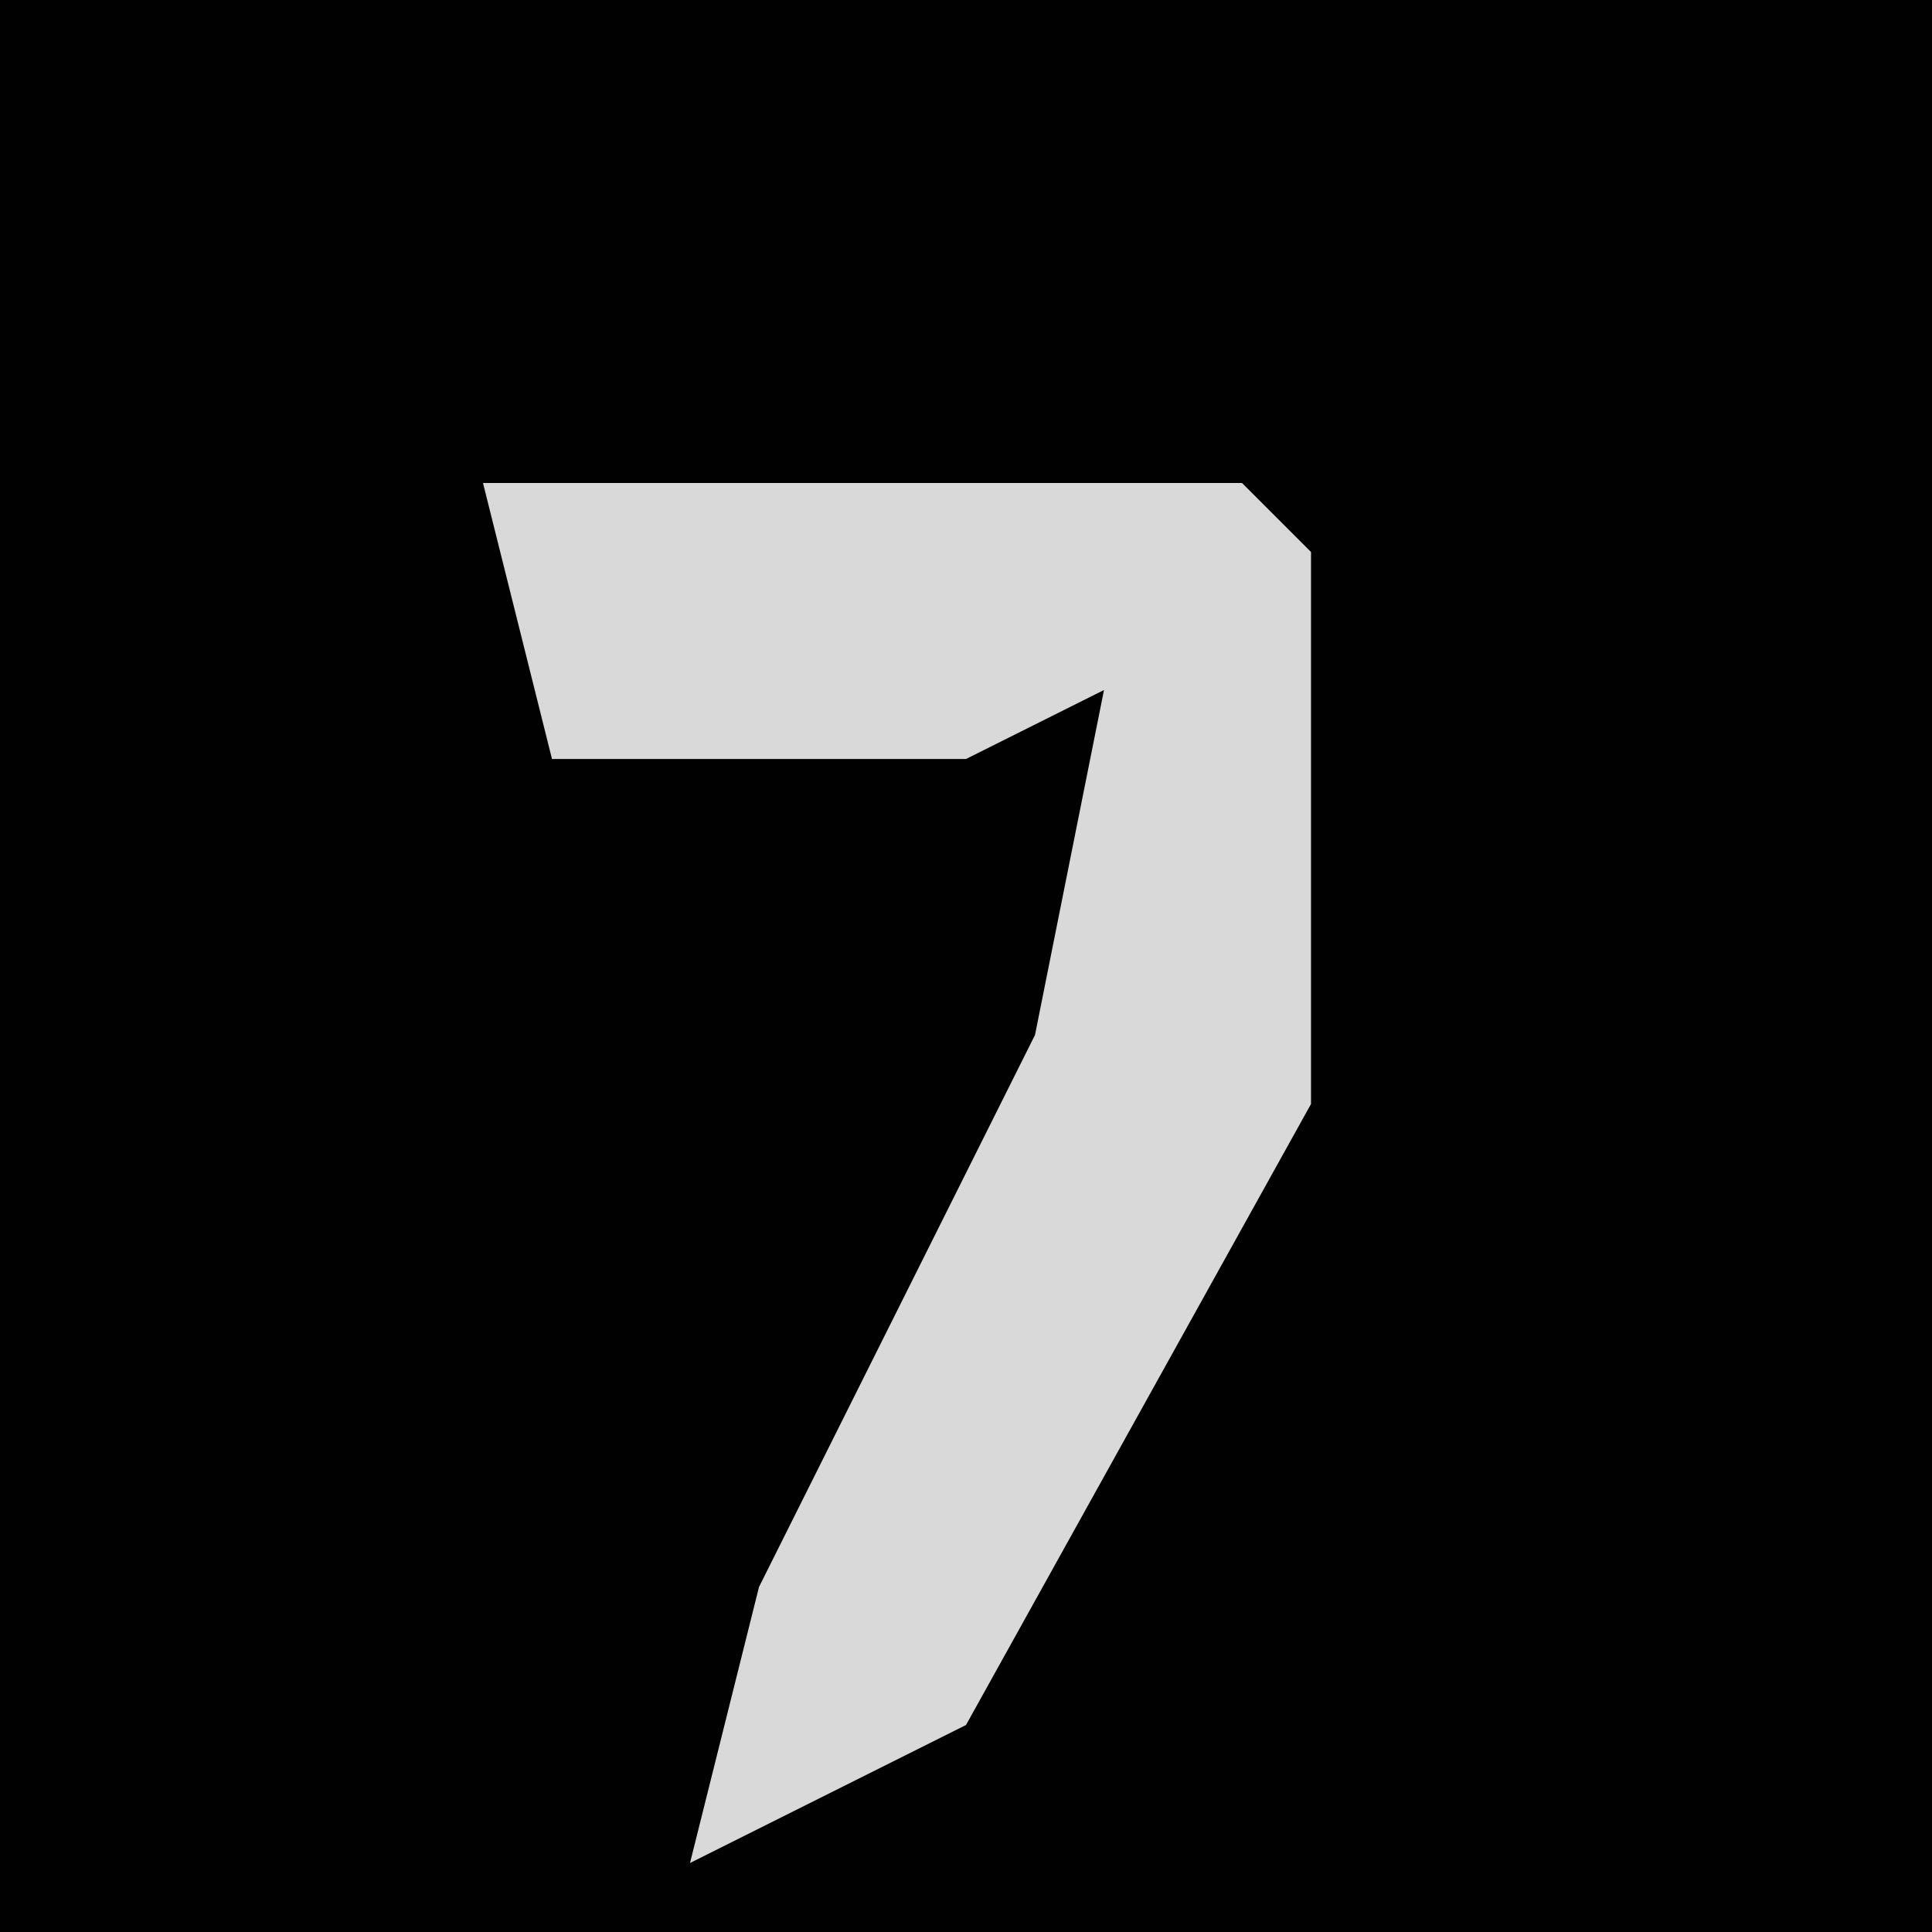 <?xml version="1.0" encoding="UTF-8"?>
<svg version="1.1" xmlns="http://www.w3.org/2000/svg" width="28" height="28">
<path d="M0,0 L28,0 L28,28 L0,28 Z " fill="#010101" transform="translate(0,0)"/>
<path d="M0,0 L11,0 L12,1 L12,9 L7,18 L3,20 L4,16 L8,8 L9,3 L7,4 L1,4 Z " fill="#D9D9D9" transform="translate(7,7)"/>
</svg>
